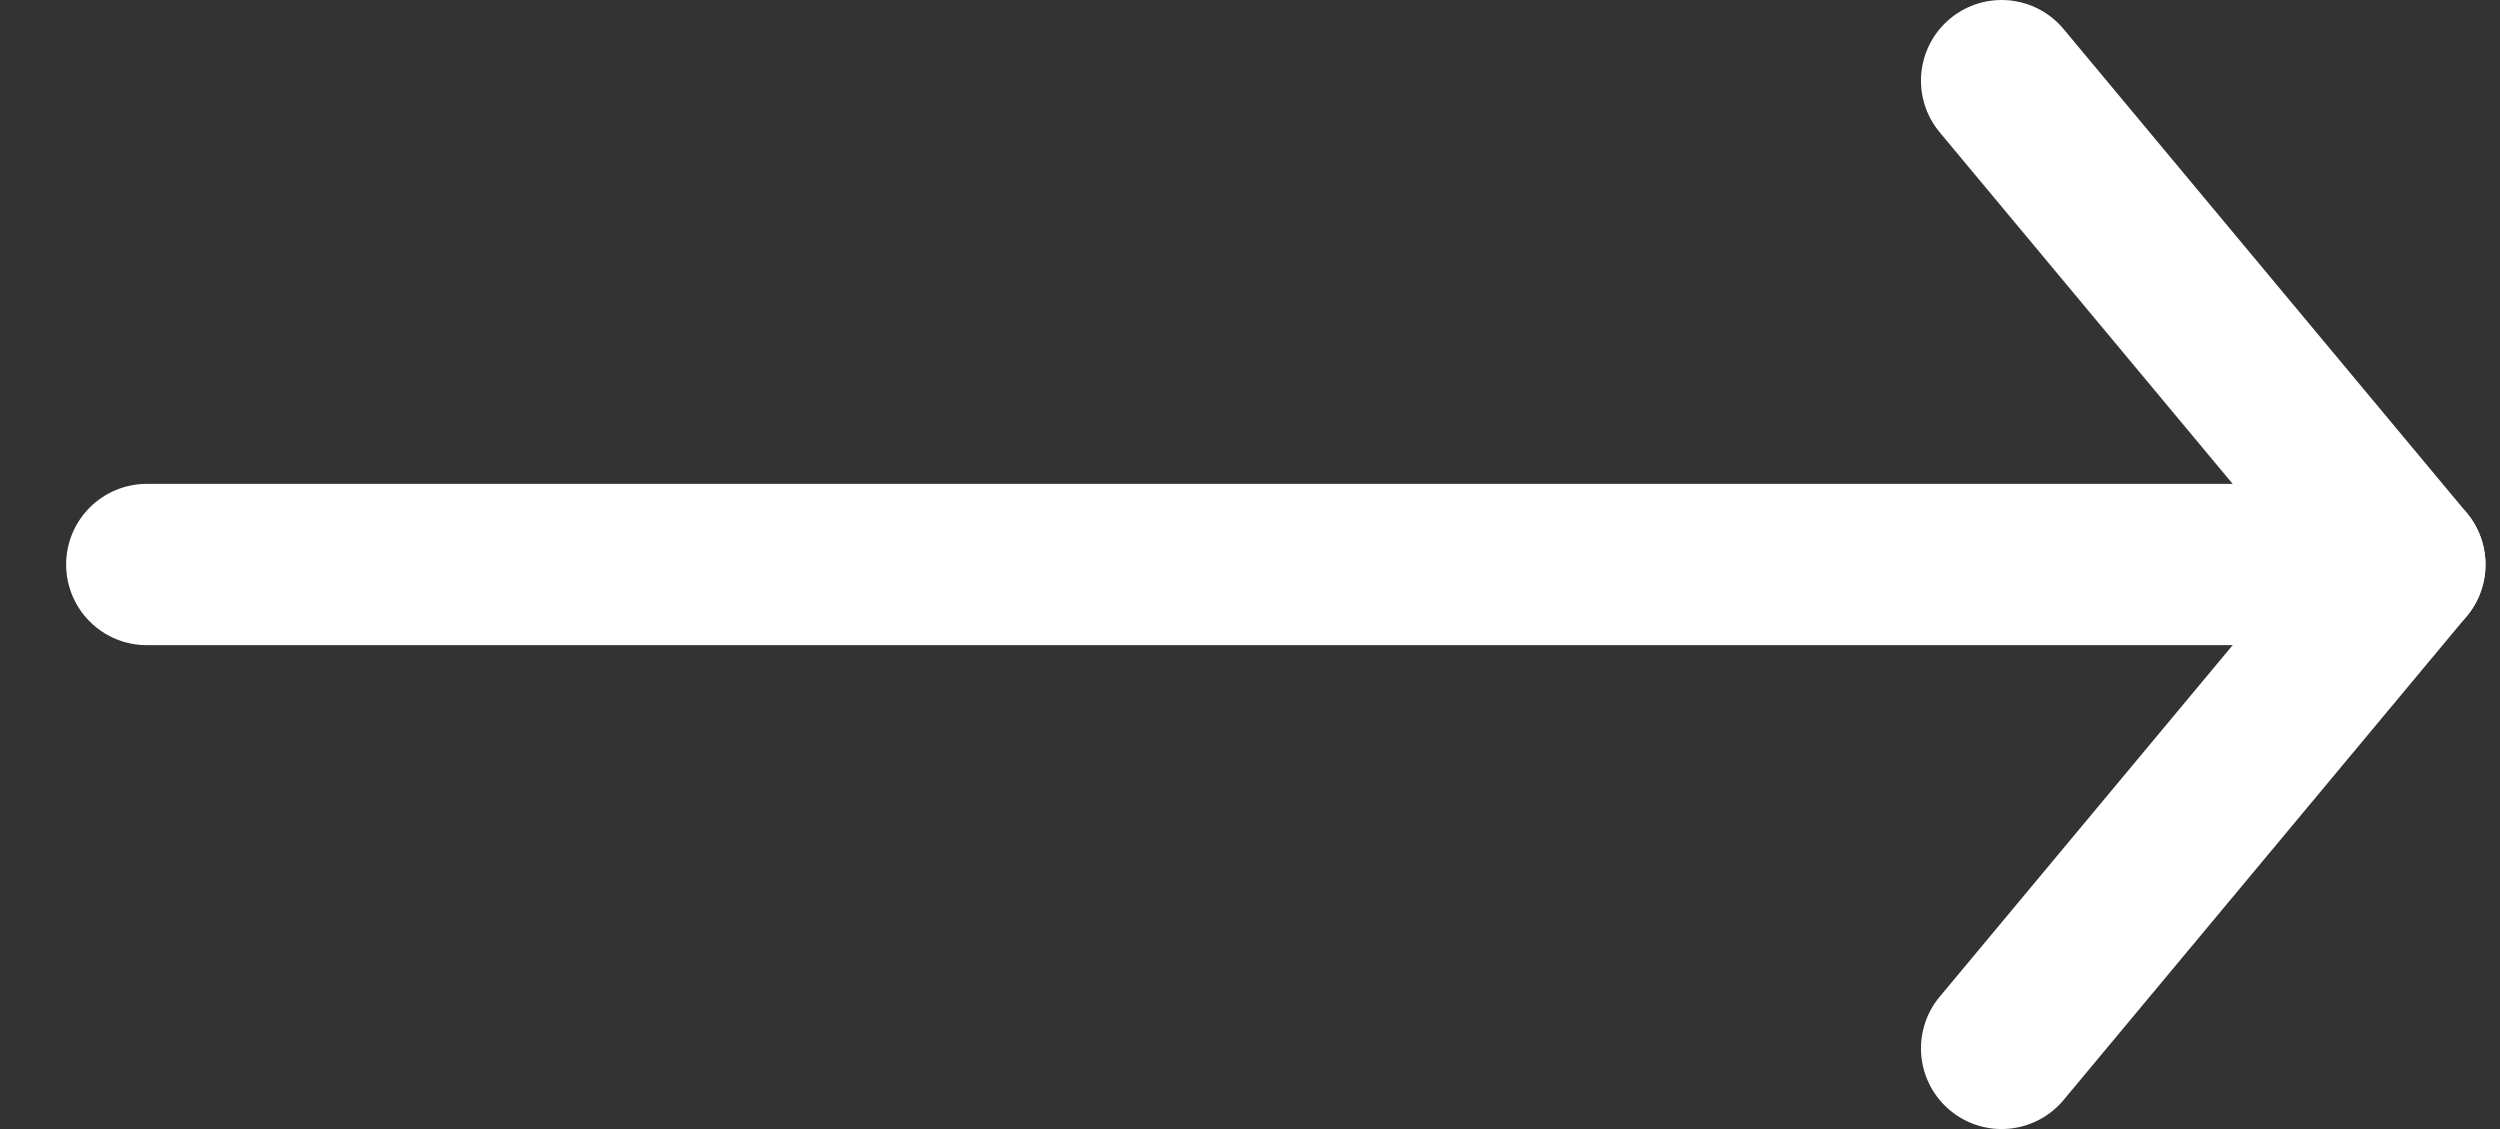 <?xml version="1.0" encoding="UTF-8"?>
<svg width="31px" height="14px" viewBox="0 0 31 14" version="1.1" xmlns="http://www.w3.org/2000/svg" xmlns:xlink="http://www.w3.org/1999/xlink">
    <rect x="0" y="0" width="31" height="14" fill="#333333" stroke="none"/>
    <title>i-right-white</title>
    <g id="Website" stroke="none" stroke-width="1" fill="none" fill-rule="evenodd" stroke-linecap="round" stroke-linejoin="round">
        <g id="Header" transform="translate(-1286, -4249)" stroke="#FFFFFF" stroke-width="2">
            <g id="Group-18" transform="translate(1231, 4250)">
                <g id="i-right-white" transform="translate(56.82, 0)">
                    <line x1="28" y1="6" x2="0" y2="6" id="Stroke-1"></line>
                    <polyline id="Stroke-3" points="23 0 28 6 23 12"></polyline>
                </g>
            </g>
        </g>
    </g>
</svg>